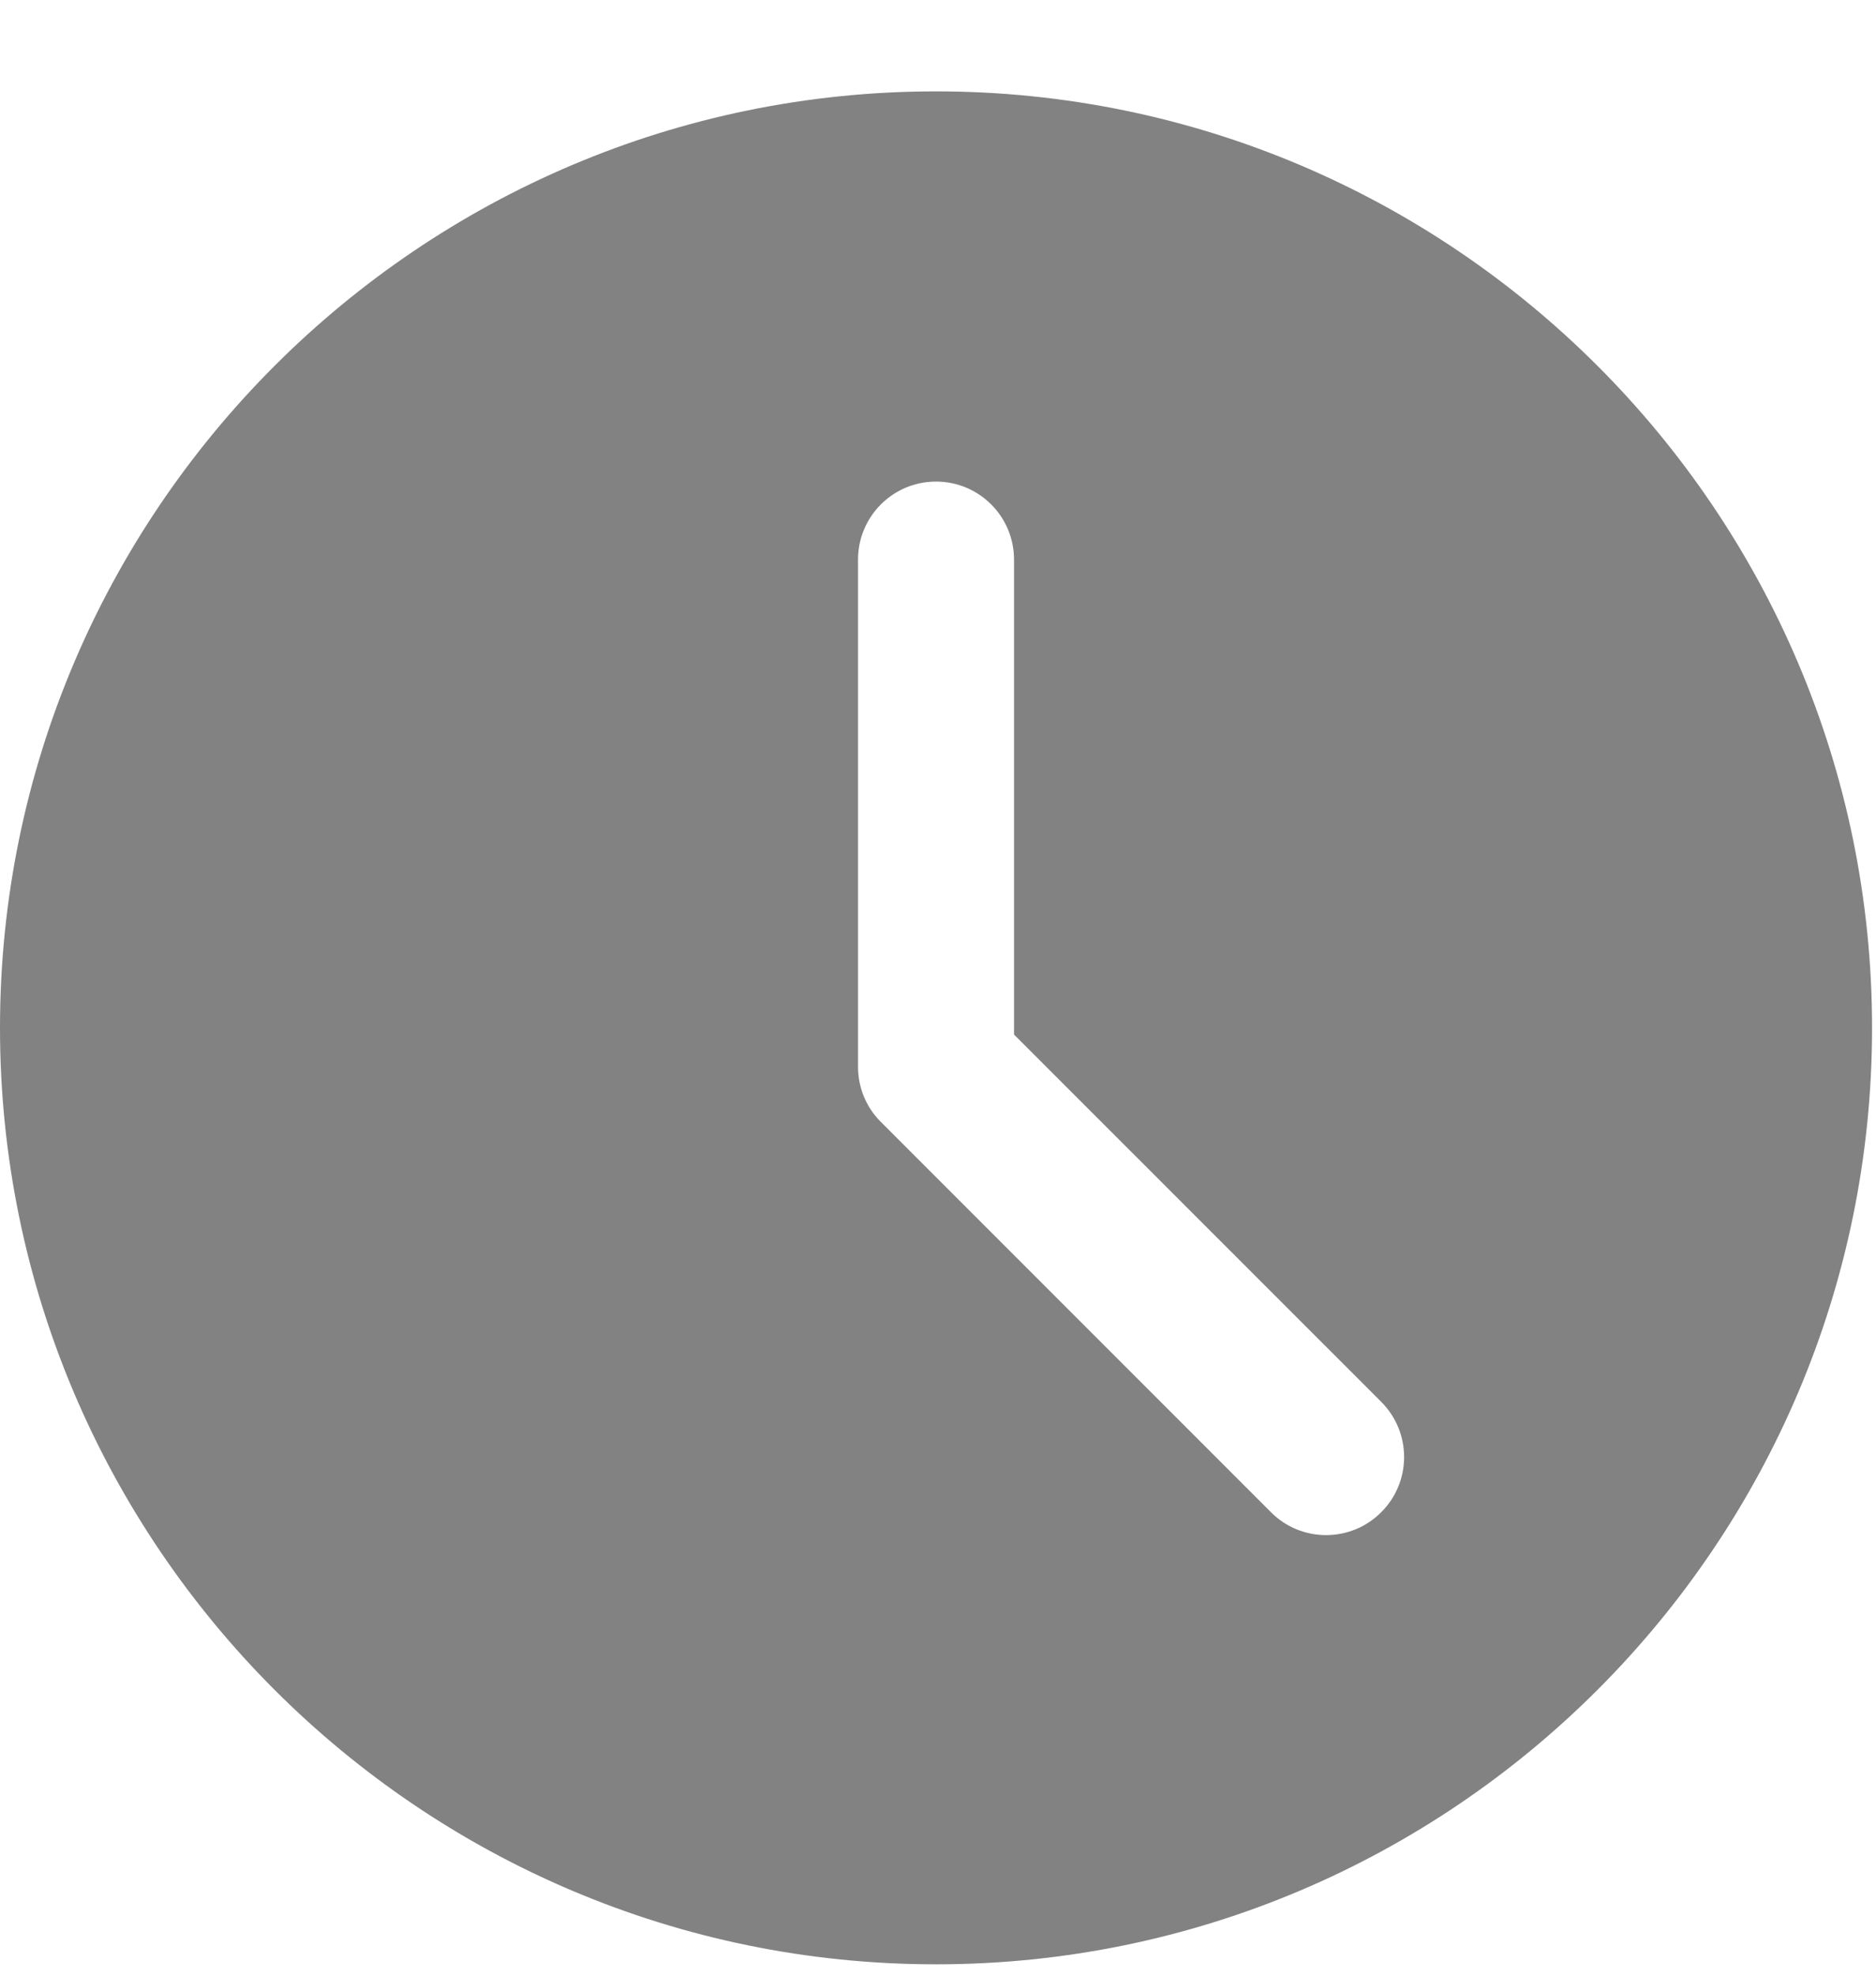 <svg width="19" height="20" viewBox="0 0 19 20" fill="none" xmlns="http://www.w3.org/2000/svg">
<path opacity="0.8" d="M9.48 0.925C4.253 0.925 0 5.177 0 10.405C0 15.633 4.253 19.885 9.48 19.885C14.708 19.885 18.96 15.633 18.96 10.405C18.96 5.177 14.708 0.925 9.48 0.925ZM13.989 15.308C13.835 15.463 13.633 15.54 13.43 15.54C13.228 15.54 13.026 15.463 12.872 15.308L8.922 11.358C8.773 11.211 8.69 11.01 8.69 10.8V5.665C8.69 5.228 9.044 4.875 9.48 4.875C9.916 4.875 10.27 5.228 10.27 5.665V10.473L13.989 14.191C14.298 14.5 14.298 15 13.989 15.308Z" fill="#636363"/>
</svg>
